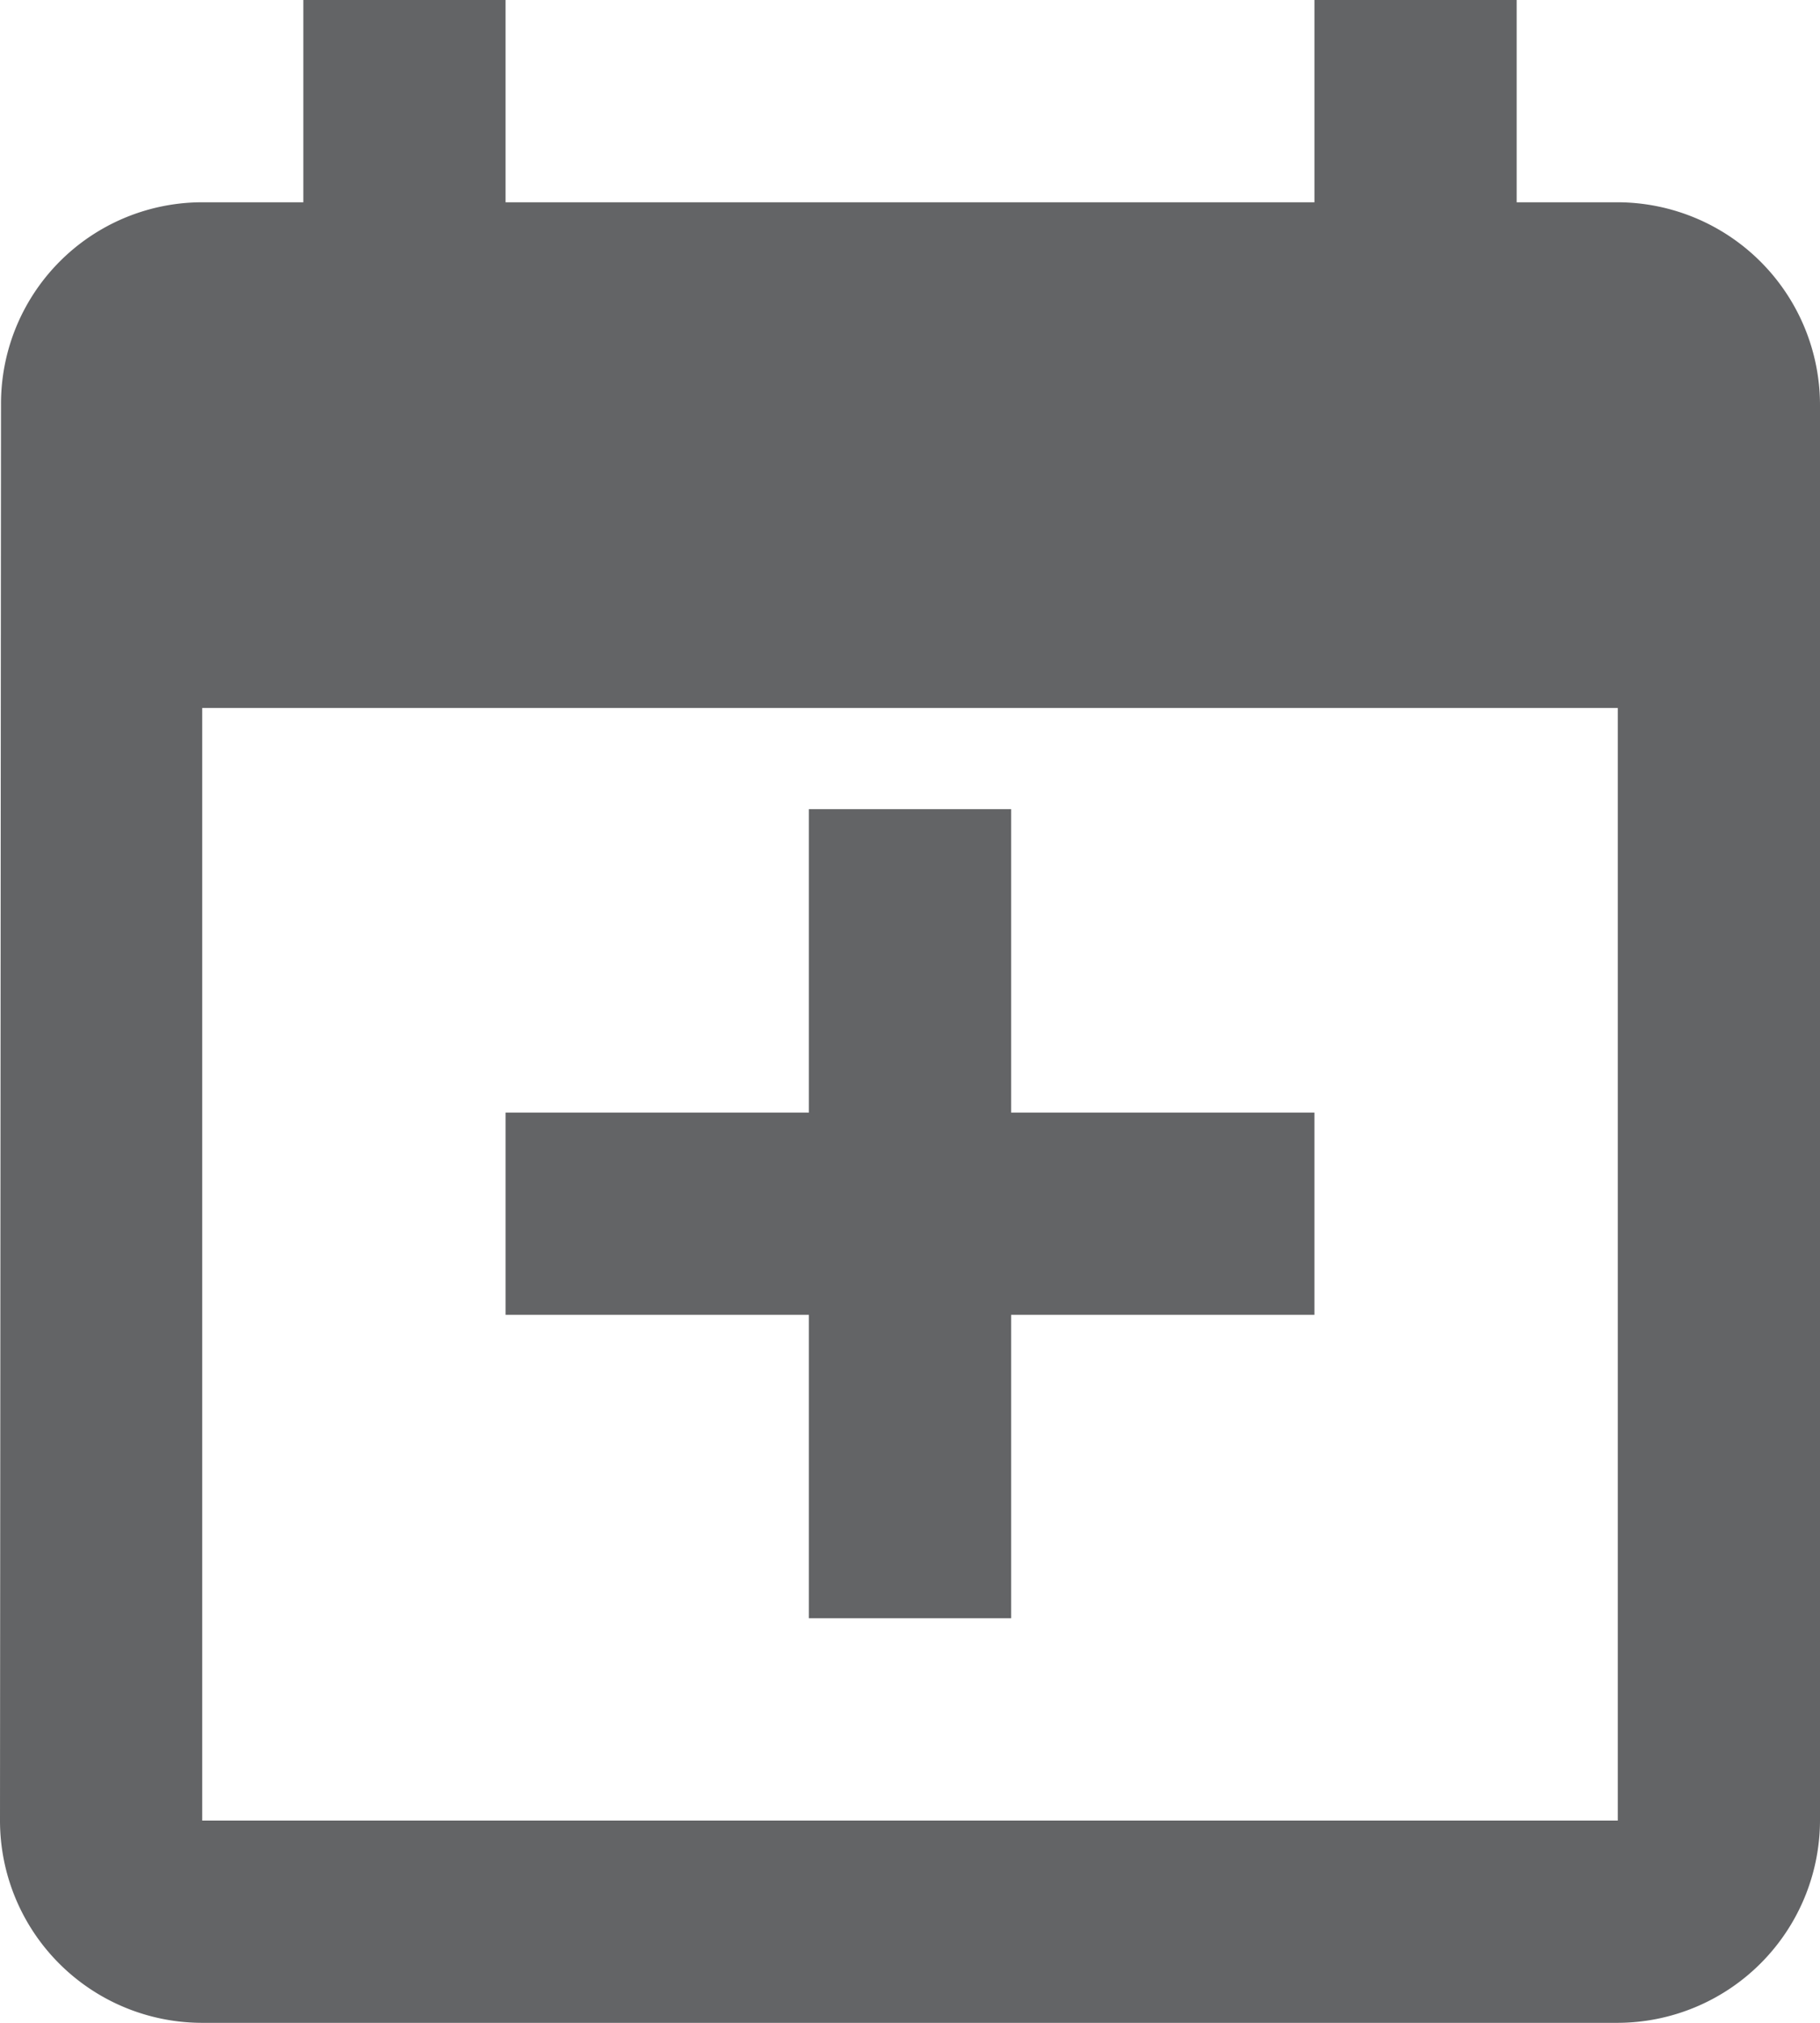 <svg xmlns="http://www.w3.org/2000/svg" width="18" height="20" viewBox="0 0 18 20">
  <path id="Add_to_Calendar_Icon" data-name="Add to Calendar Icon" d="M2,20a2,2,0,0,1-2-2L.01,4A1.991,1.991,0,0,1,2,2H3V0H5V2h8V0h2V2h1a2.006,2.006,0,0,1,2,2V18a2.006,2.006,0,0,1-2,2Zm0-2H16V7H2Zm6-2V13H5V11H8V8h2v3h3v2H10v3Z" fill="#636466"/>
</svg>
